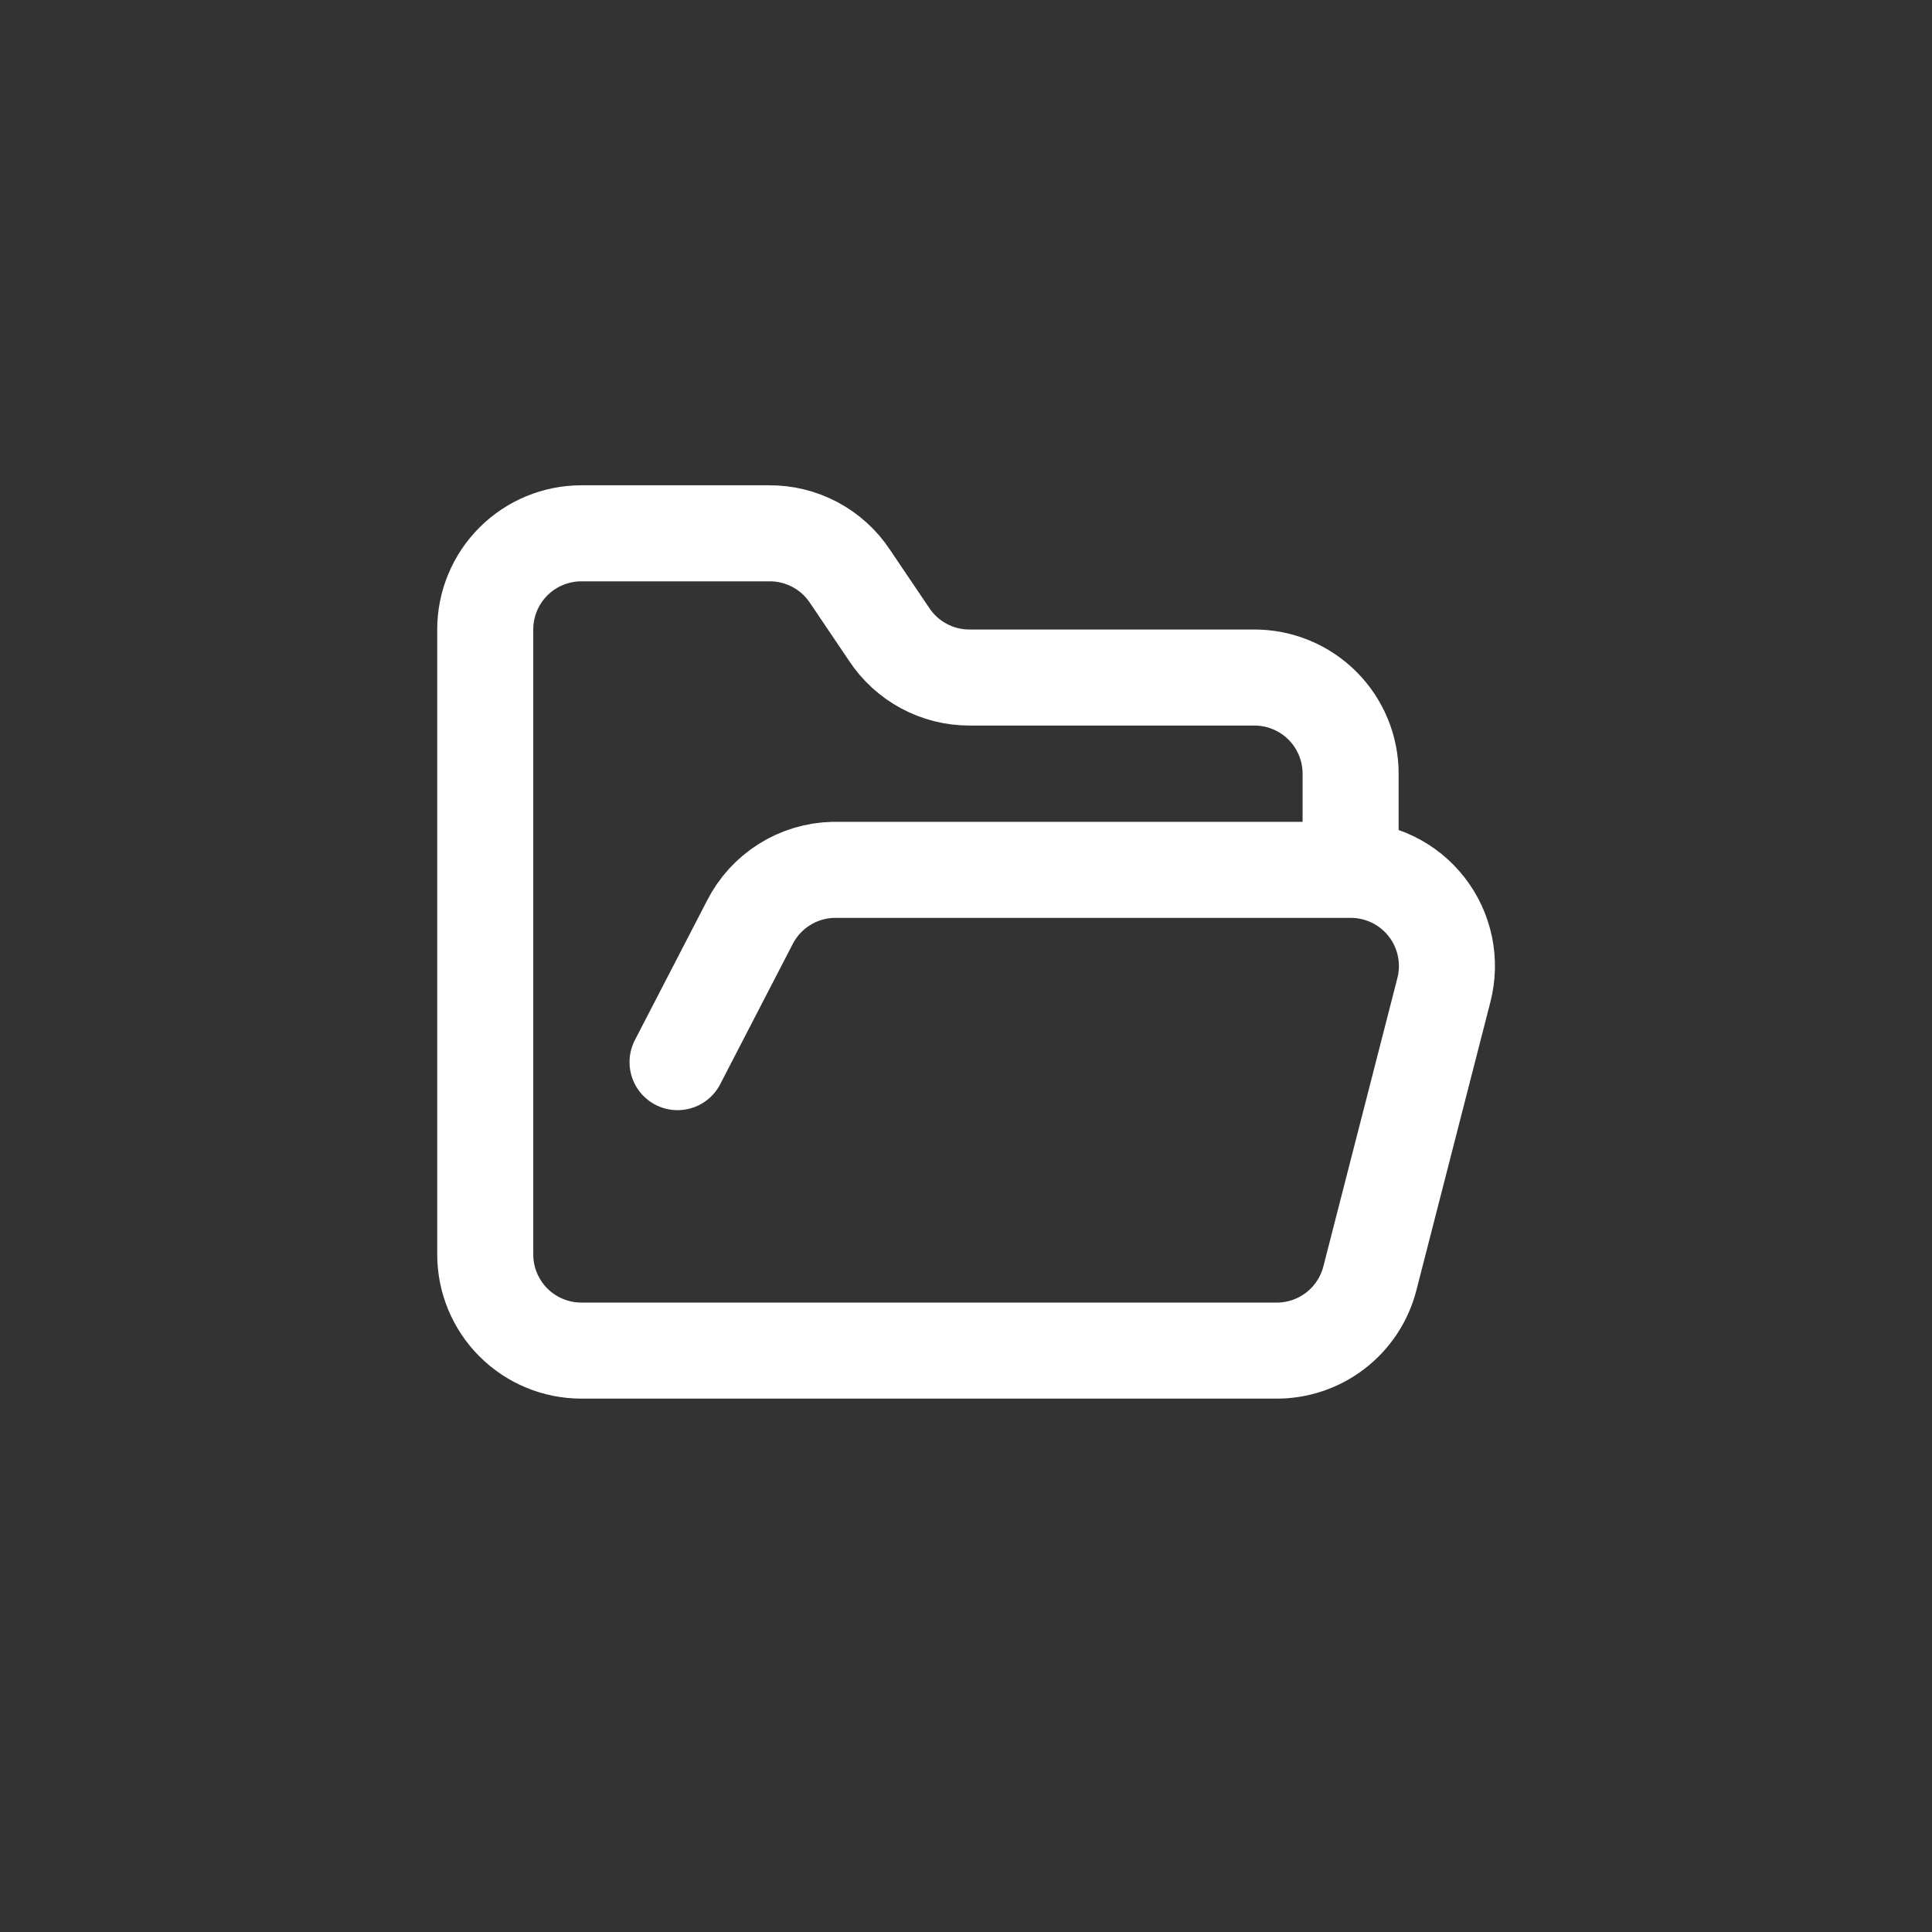 <svg width="256" height="256" viewBox="0 0 256 256" fill="none" xmlns="http://www.w3.org/2000/svg">
<rect x="0" y="0" width="256" height="256" fill="#333333" stroke="none"/>
<path d="M89.778 140.74L99.334 122.266C100.372 120.203 101.953 118.461 103.905 117.227C105.858 115.993 108.109 115.312 110.418 115.259H178.963M178.963 115.259C180.91 115.255 182.831 115.698 184.58 116.552C186.328 117.407 187.858 118.651 189.051 120.189C190.244 121.726 191.07 123.517 191.463 125.423C191.857 127.329 191.808 129.3 191.322 131.185L181.511 169.407C180.802 172.156 179.194 174.589 176.943 176.321C174.693 178.052 171.929 178.982 169.089 178.962H77.037C73.658 178.962 70.418 177.62 68.028 175.231C65.639 172.841 64.297 169.601 64.297 166.222V83.407C64.297 80.028 65.639 76.787 68.028 74.398C70.418 72.008 73.658 70.666 77.037 70.666H101.882C104.013 70.645 106.115 71.159 107.995 72.161C109.876 73.162 111.476 74.62 112.648 76.4L117.808 84.044C118.968 85.805 120.547 87.251 122.404 88.252C124.261 89.253 126.337 89.777 128.446 89.777H166.223C169.602 89.777 172.842 91.12 175.232 93.509C177.621 95.898 178.963 99.139 178.963 102.518V115.259Z" stroke="white" stroke-width="12.726" stroke-linecap="round" stroke-linejoin="round"/>
</svg>